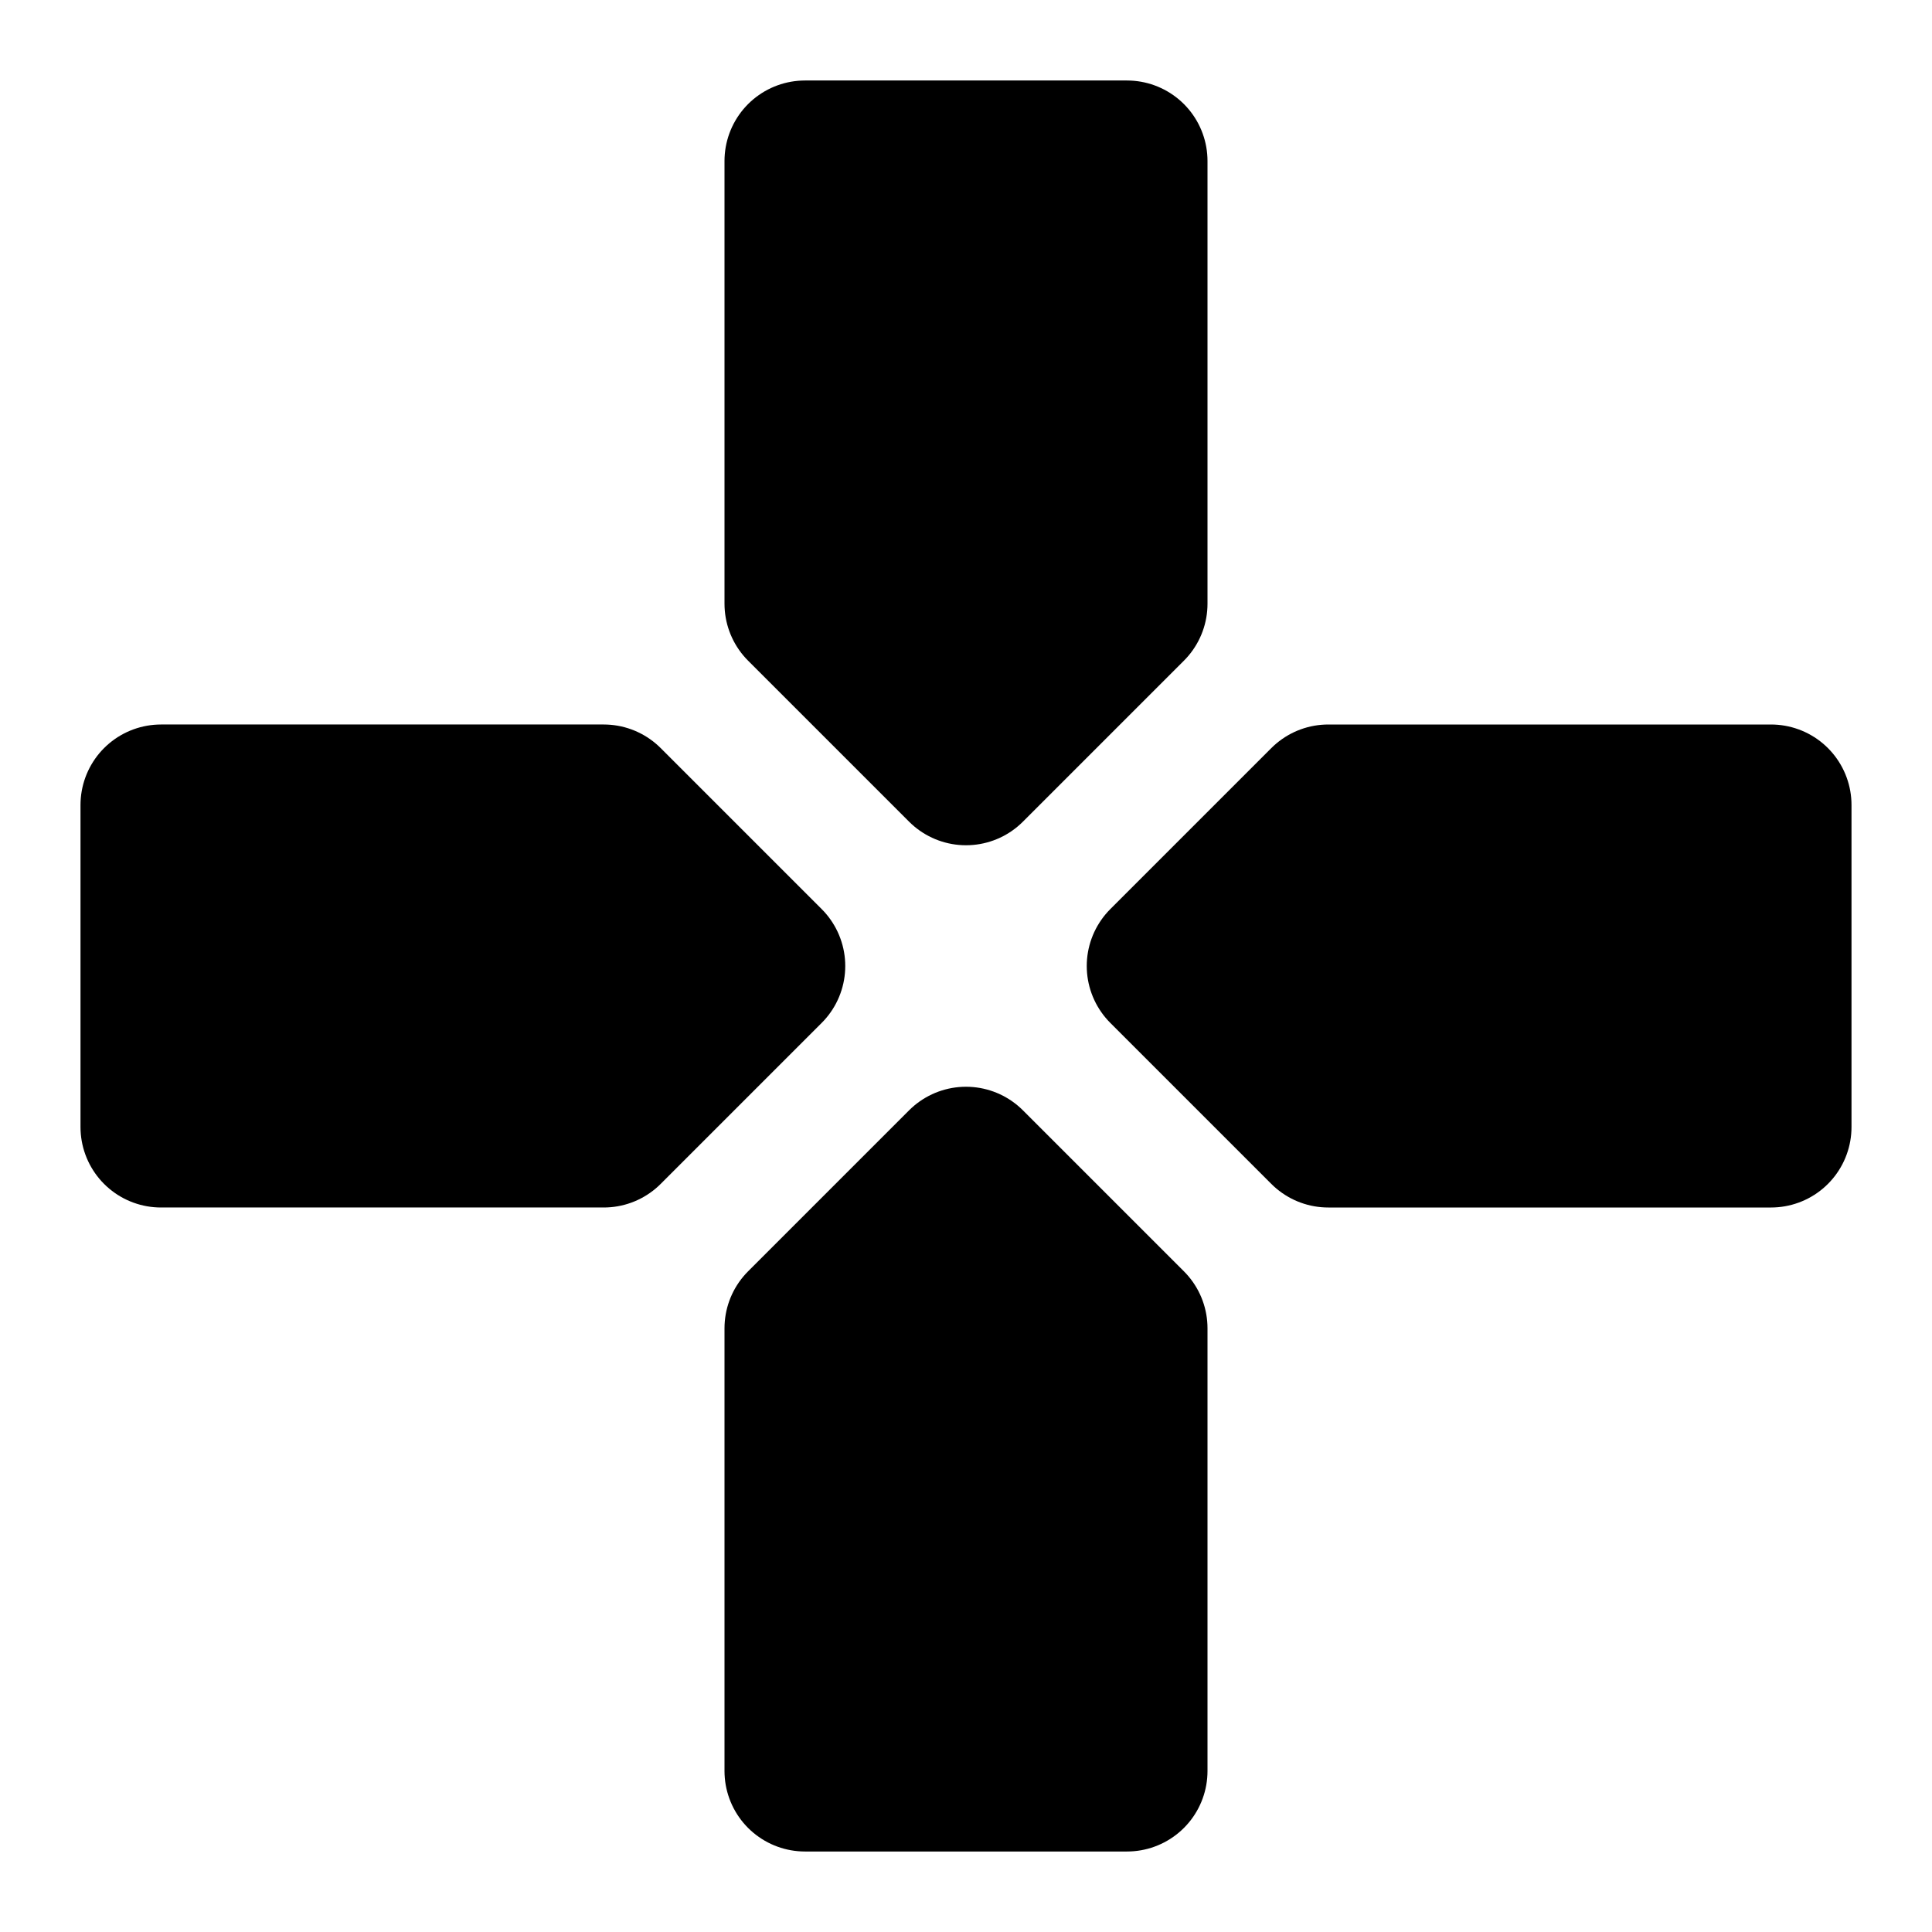 <svg xmlns="http://www.w3.org/2000/svg" width="1em" height="1em" viewBox="0 0 48 48"><path fill="currentColor" stroke="currentColor" stroke-linecap="round" stroke-linejoin="round" stroke-width="4" d="m20 15l4 4l4-4V4h-8zm0 18l4-4l4 4v11h-8zm13-5l-4-4l4-4h11v8zm-18-8l4 4l-4 4H4v-8z"/></svg>